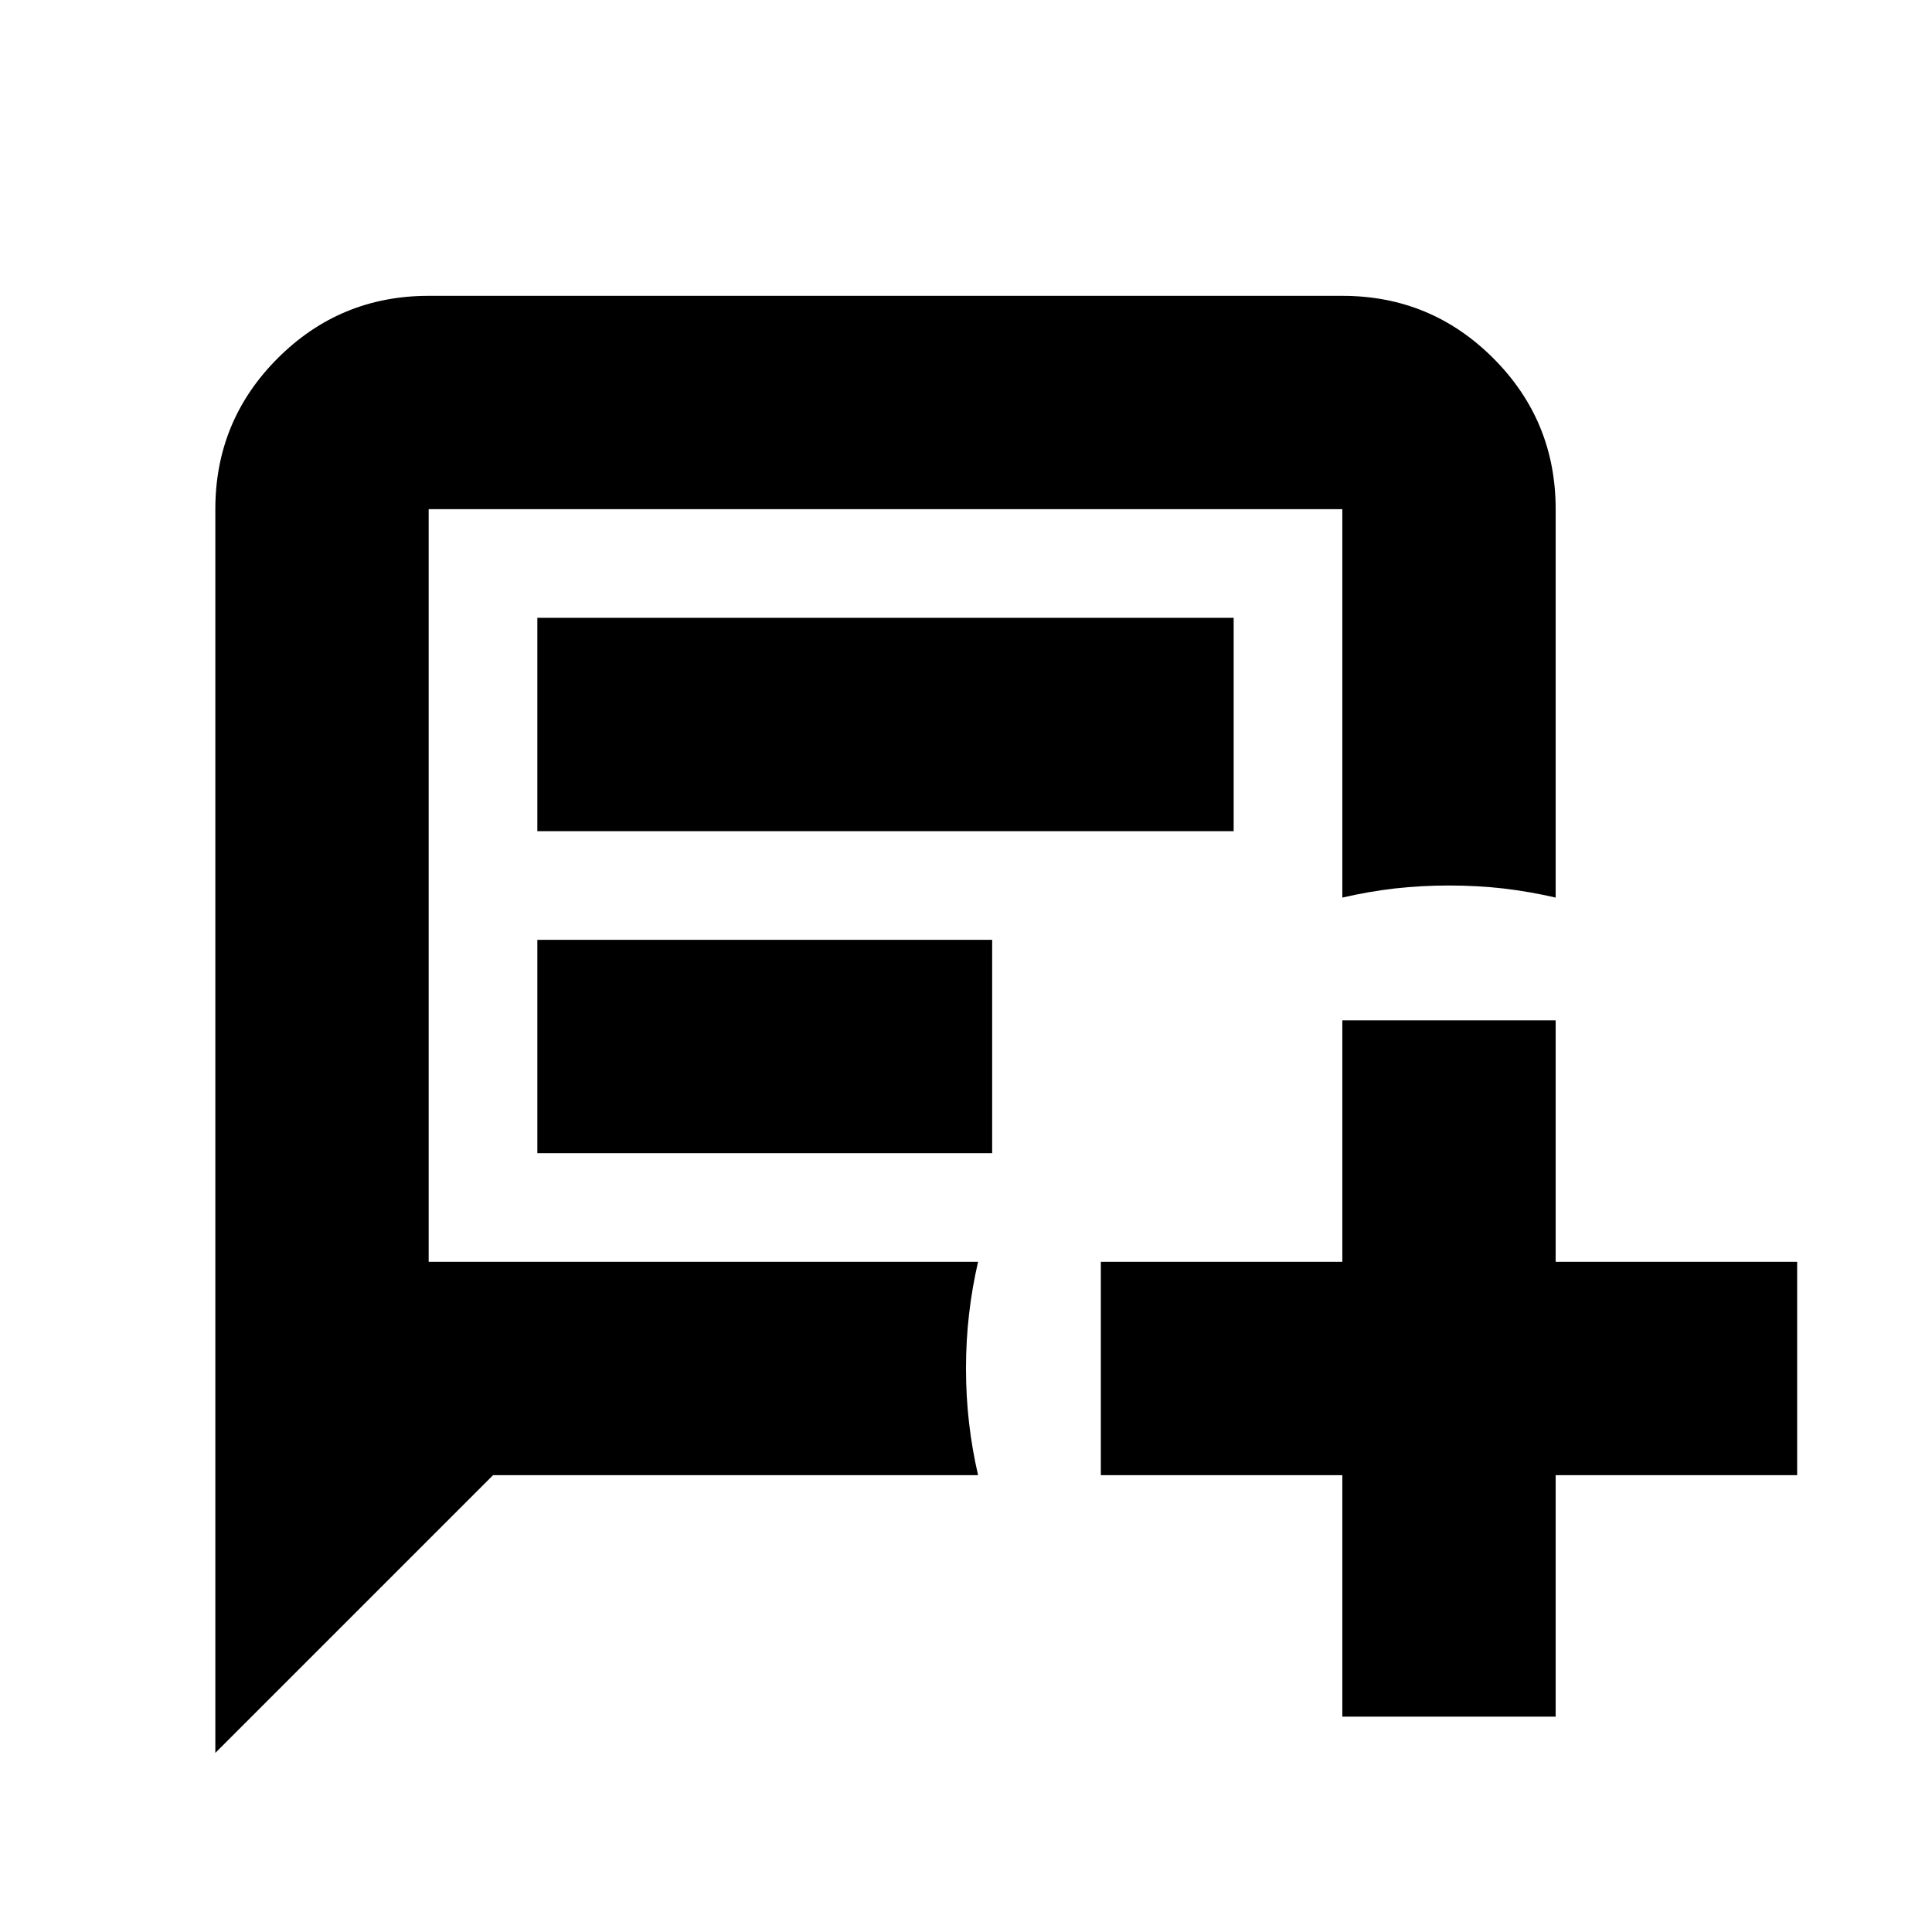 <svg xmlns="http://www.w3.org/2000/svg" height="24" width="24"><path d="M2.675 21.775V6.325Q2.675 5.225 3.45 4.45Q4.225 3.675 5.325 3.675H16.675Q17.775 3.675 18.55 4.45Q19.325 5.225 19.325 6.325V11.15Q19 11.075 18.675 11.037Q18.35 11 18 11Q17.65 11 17.325 11.037Q17 11.075 16.675 11.15V6.325Q16.675 6.325 16.675 6.325Q16.675 6.325 16.675 6.325H5.325Q5.325 6.325 5.325 6.325Q5.325 6.325 5.325 6.325V15.675H12.15Q12.075 16 12.038 16.325Q12 16.65 12 17Q12 17.35 12.038 17.675Q12.075 18 12.15 18.325H6.125ZM6.675 10.325V7.675H15.325V10.325ZM6.675 14.325V11.675H12.325V14.325ZM16.675 21.325V18.325H13.675V15.675H16.675V12.675H19.325V15.675H22.325V18.325H19.325V21.325Z"/></svg>